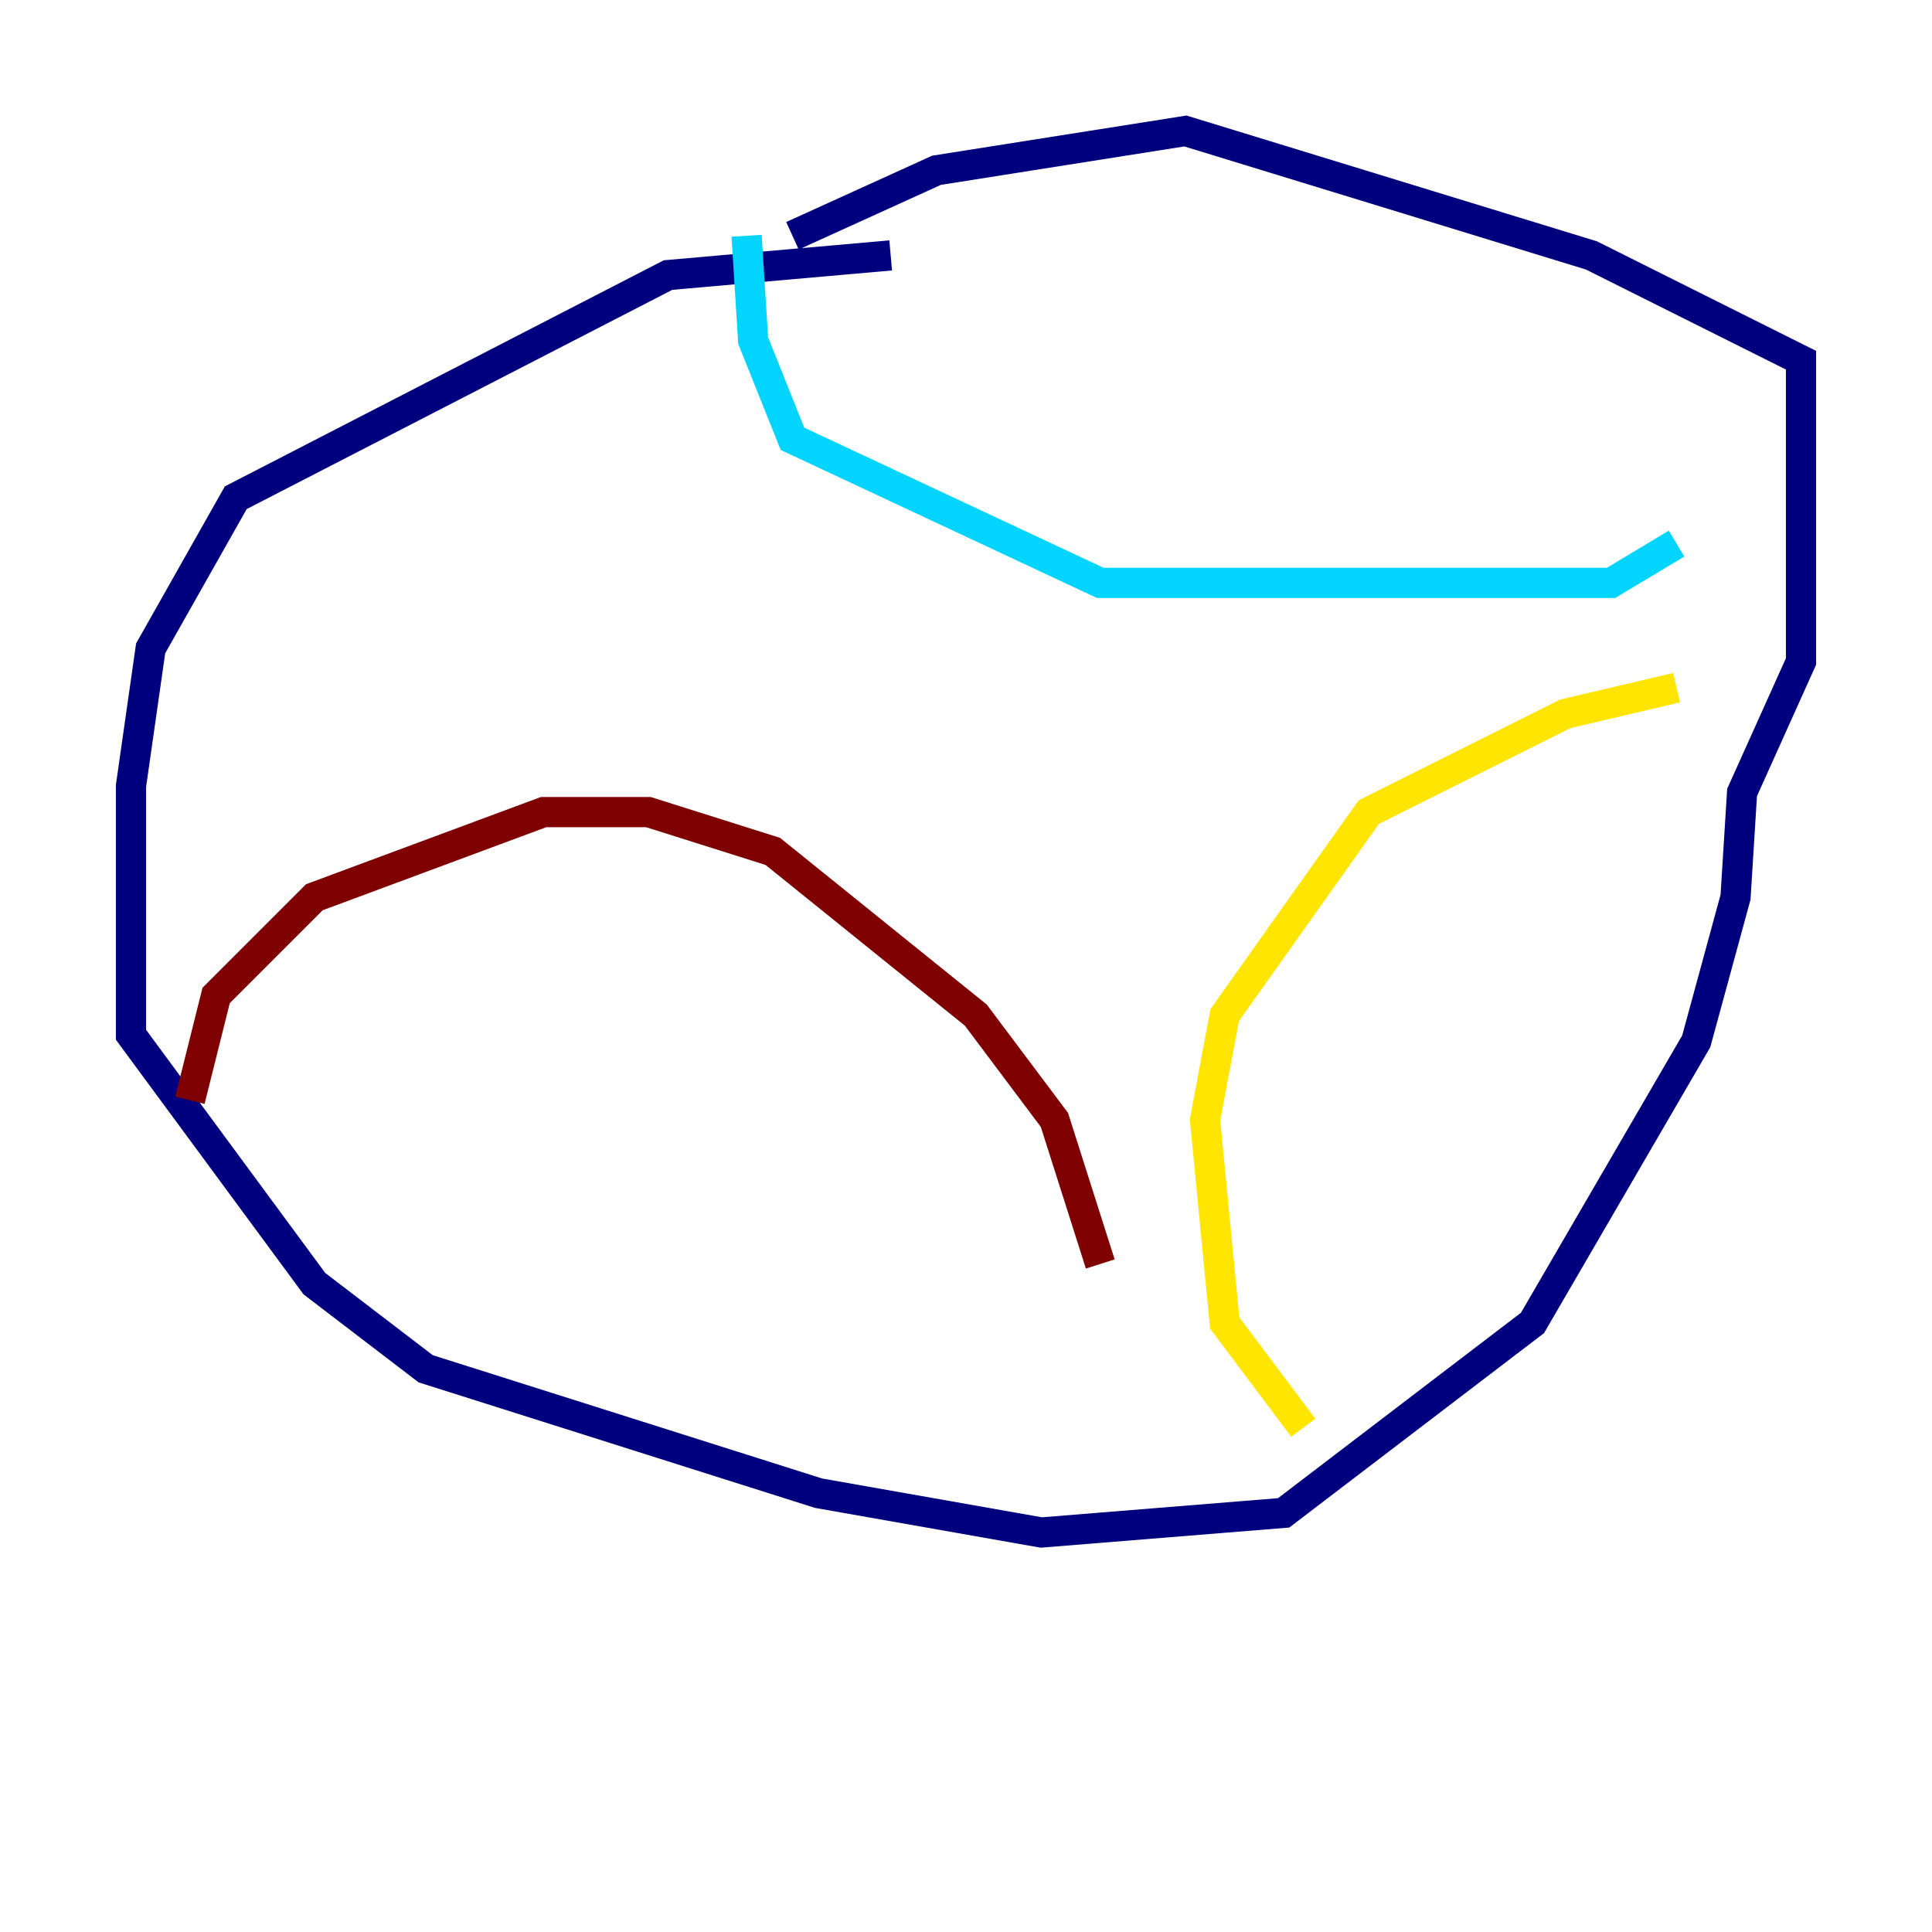 <?xml version="1.0" encoding="utf-8" ?>
<svg baseProfile="tiny" height="128" version="1.2" viewBox="0,0,128,128" width="128" xmlns="http://www.w3.org/2000/svg" xmlns:ev="http://www.w3.org/2001/xml-events" xmlns:xlink="http://www.w3.org/1999/xlink"><defs /><polyline fill="none" points="59.01,16.922 44.258,18.224 15.62,32.976 9.98,42.956 8.678,52.068 8.678,68.556 20.827,85.044 28.203,90.685 54.237,98.929 68.99,101.532 85.044,100.231 101.532,87.647 112.38,68.99 114.983,59.444 115.417,52.502 119.322,43.824 119.322,23.864 105.437,16.922 78.536,8.678 62.047,11.281 52.502,15.62" stroke="#00007f" stroke-width="2" /><polyline fill="none" points="49.464,15.62 49.898,22.563 52.502,29.071 72.895,38.617 106.739,38.617 111.078,36.014" stroke="#00d4ff" stroke-width="2" /><polyline fill="none" points="111.078,45.559 103.702,47.295 90.685,53.803 81.139,67.254 79.837,74.197 81.139,87.647 86.346,94.59" stroke="#ffe500" stroke-width="2" /><polyline fill="none" points="12.583,72.895 14.319,65.953 20.827,59.444 36.014,53.803 42.956,53.803 51.2,56.407 64.651,67.254 69.858,74.197 72.895,83.742" stroke="#7f0000" stroke-width="2" /></svg>
